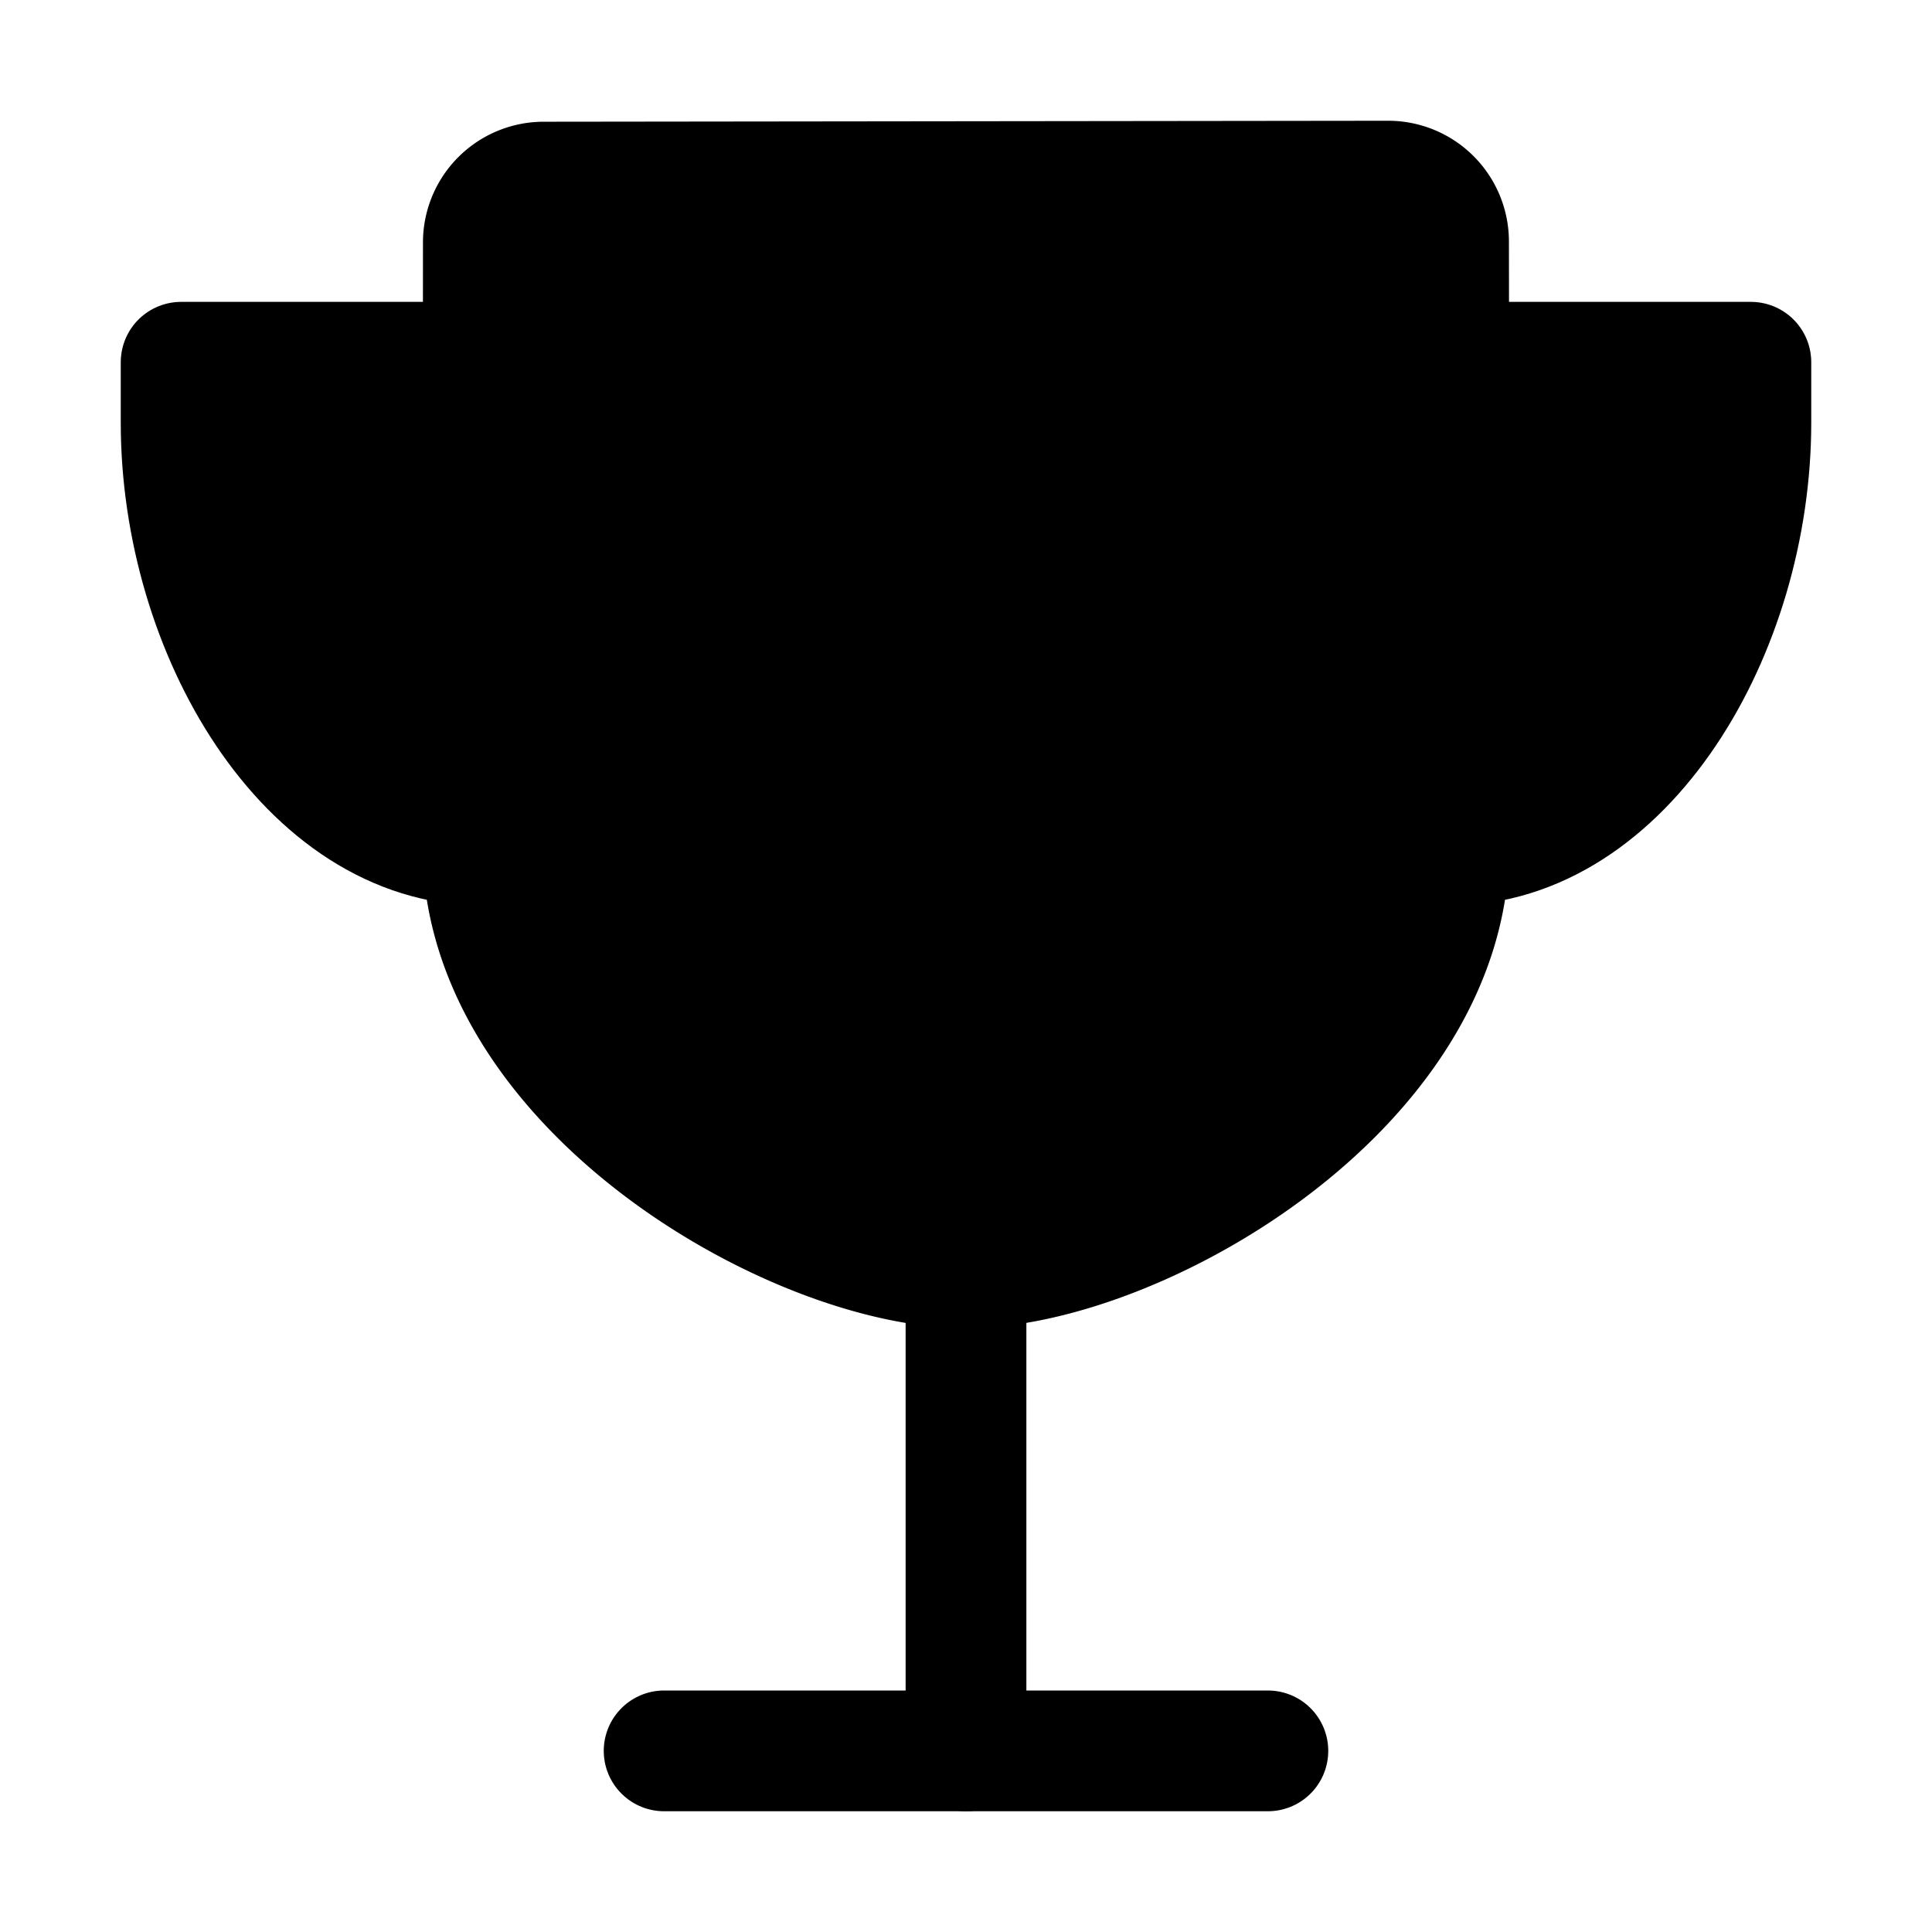 <svg xmlns="http://www.w3.org/2000/svg" width="24" height="24" viewBox="0 0 512 512">
    <line x1="176" y1="464" x2="336" y2="464" style="stroke:currentColor;stroke-linecap:round;stroke-linejoin:round;stroke-width:32px"/>
    <line x1="256" y1="464" x2="256" y2="336" style="stroke:currentColor;stroke-linecap:round;stroke-linejoin:round;stroke-width:32px"/>
    <path d="M384,224c0-50.64-.08-134.63-.12-160a16,16,0,0,0-16-16l-223.79.26a16,16,0,0,0-16,15.95c0,30.58-.13,129.17-.13,159.79,0,64.28,83,112,128,112S384,288.28,384,224Z" style="stroke:currentColor;stroke-linecap:round;stroke-linejoin:round;stroke-width:32px"/>
    <path d="M128,96H48v16c0,55.22,33.55,112,80,112" style="stroke:currentColor;stroke-linecap:round;stroke-linejoin:round;stroke-width:32px"/>
    <path d="M384,96h80v16c0,55.22-33.55,112-80,112" style="stroke:currentColor;stroke-linecap:round;stroke-linejoin:round;stroke-width:32px"/>
</svg>
